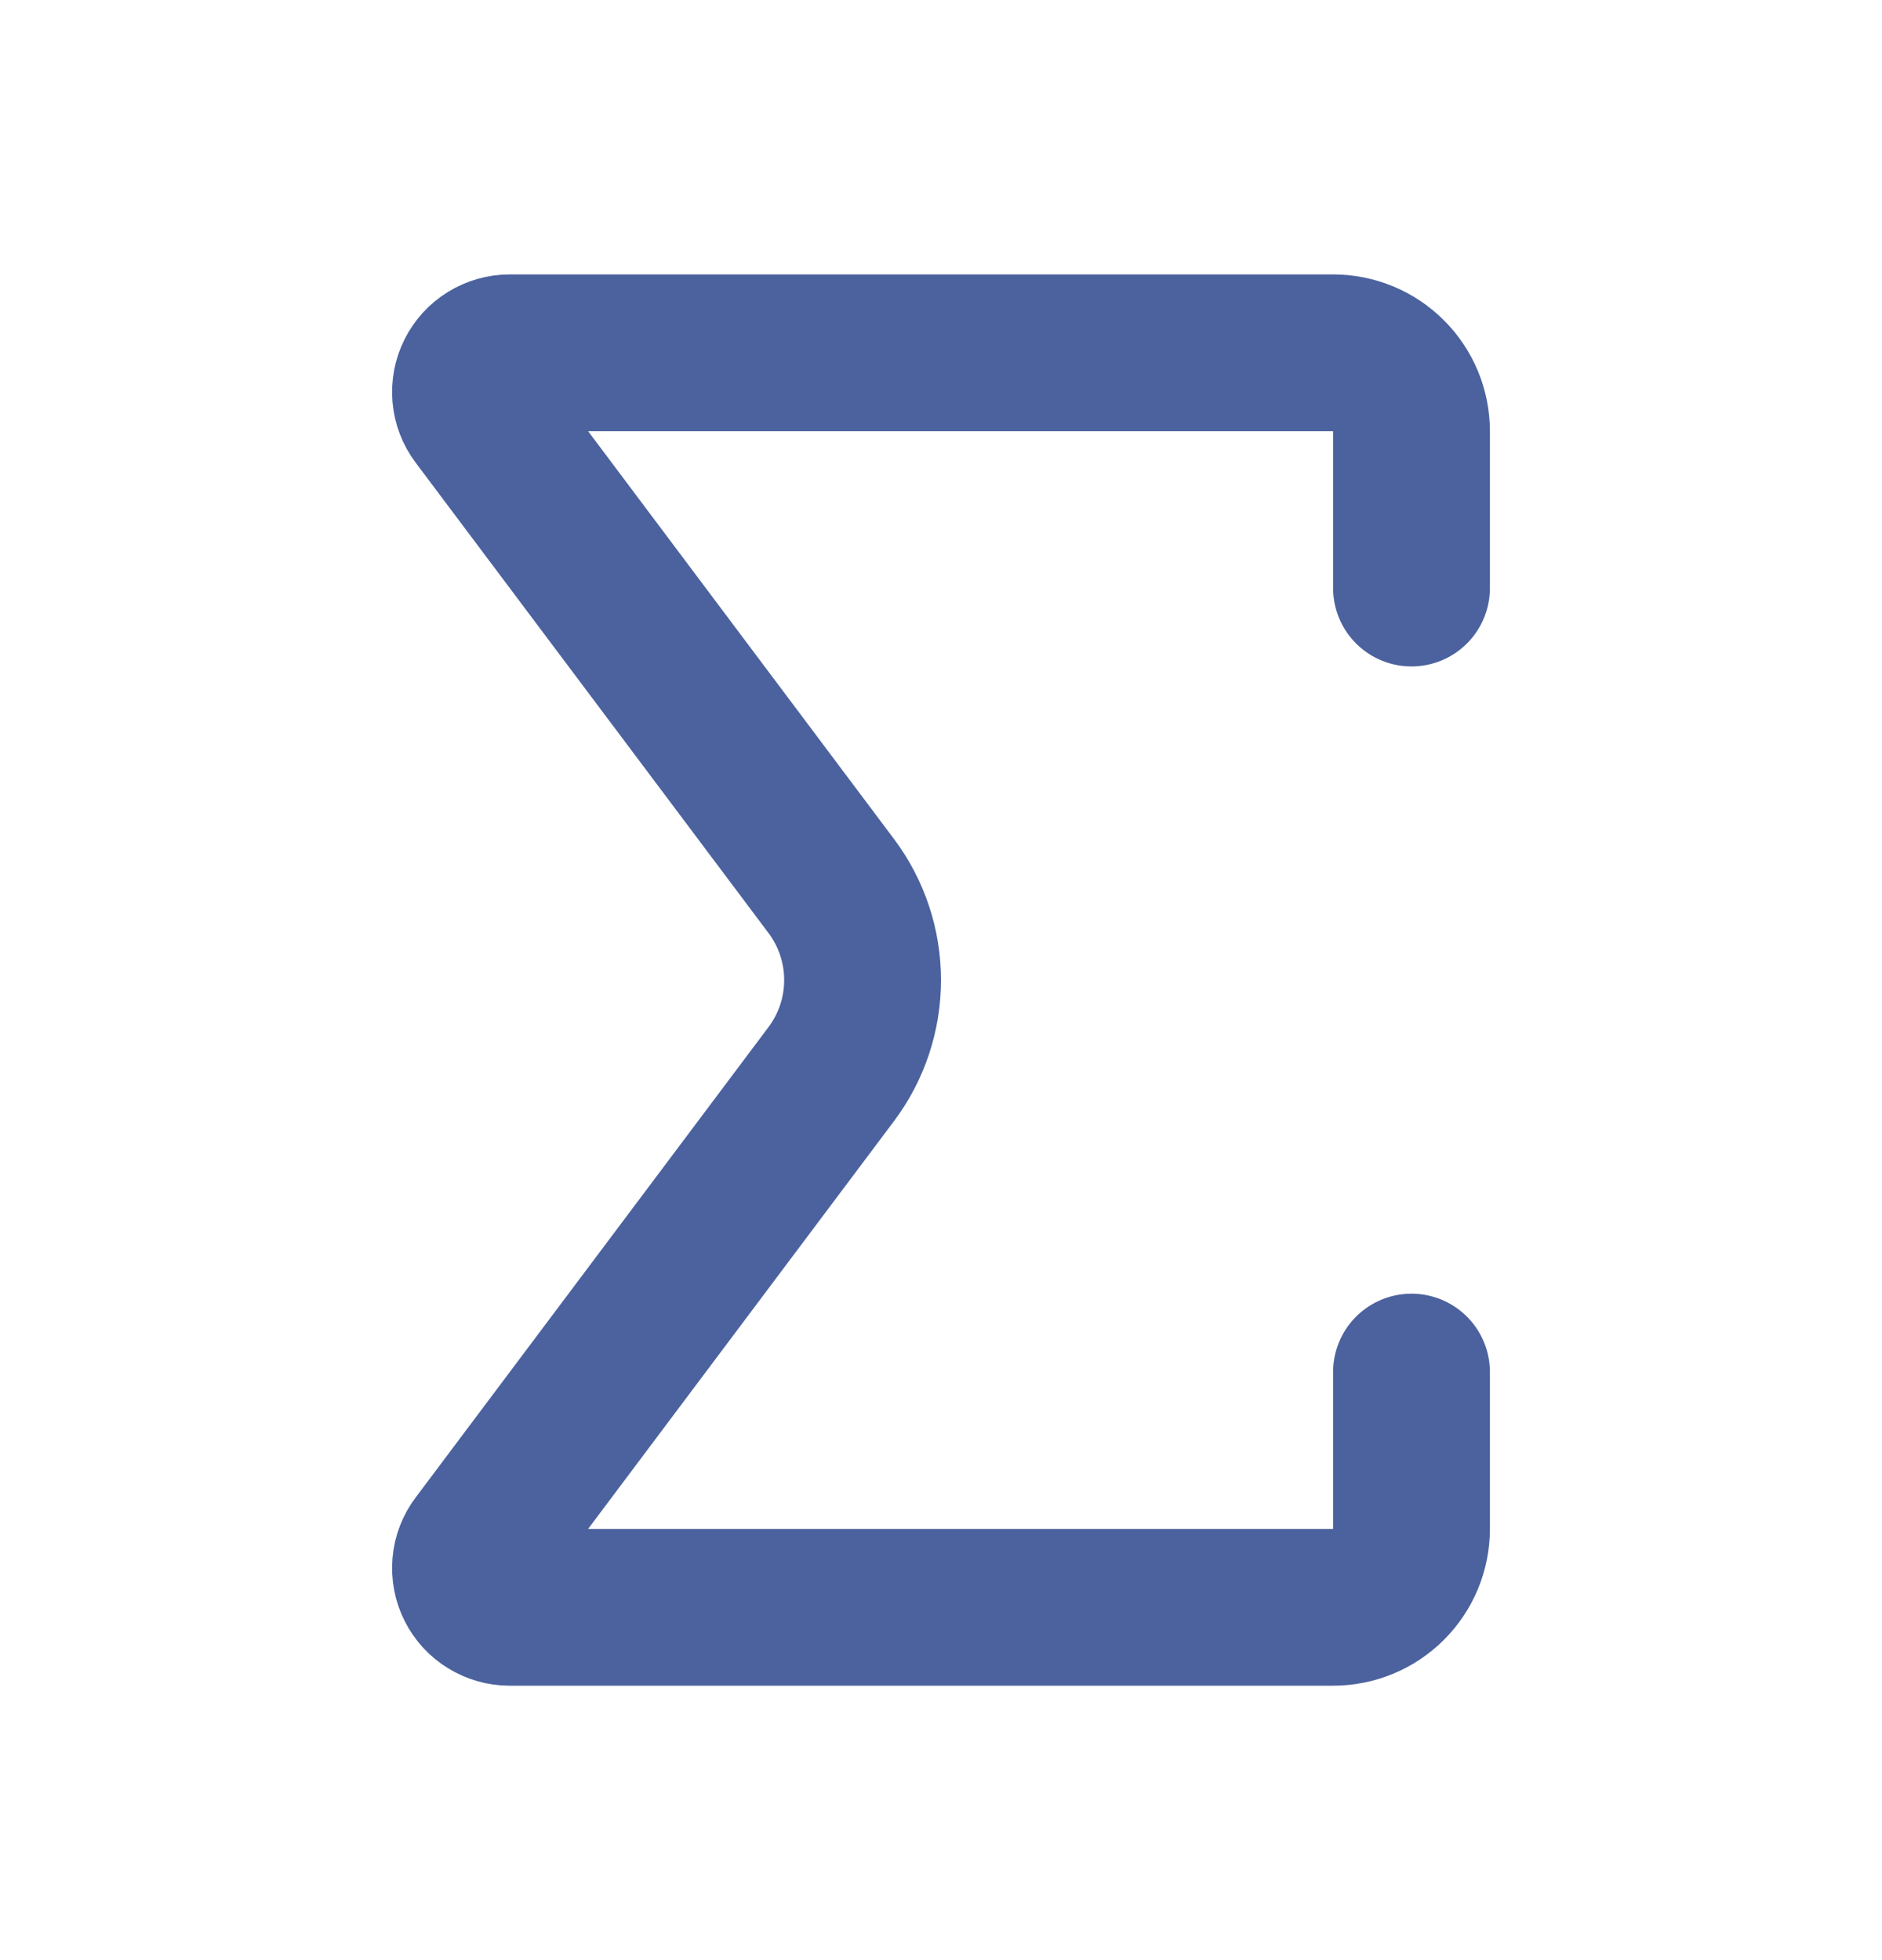 <svg width="24" height="25" viewBox="0 0 24 25" fill="none" xmlns="http://www.w3.org/2000/svg">
<path d="M18 7.5V5.5C18 5.235 17.895 4.98 17.707 4.793C17.52 4.605 17.265 4.5 17 4.5H6.5C6.407 4.5 6.316 4.526 6.237 4.575C6.158 4.623 6.094 4.693 6.053 4.776C6.011 4.859 5.994 4.952 6.002 5.045C6.01 5.137 6.044 5.226 6.1 5.3L10.6 11.3C10.86 11.646 11 12.067 11 12.5C11 12.933 10.86 13.354 10.6 13.7L6.1 19.7C6.044 19.774 6.01 19.863 6.002 19.955C5.994 20.048 6.011 20.141 6.053 20.224C6.094 20.307 6.158 20.377 6.237 20.425C6.316 20.474 6.407 20.5 6.5 20.5H17C17.265 20.5 17.52 20.395 17.707 20.207C17.895 20.02 18 19.765 18 19.5V17.5" stroke="#4B629E" stroke-width="2" stroke-linecap="round" stroke-linejoin="round"/>
</svg>
